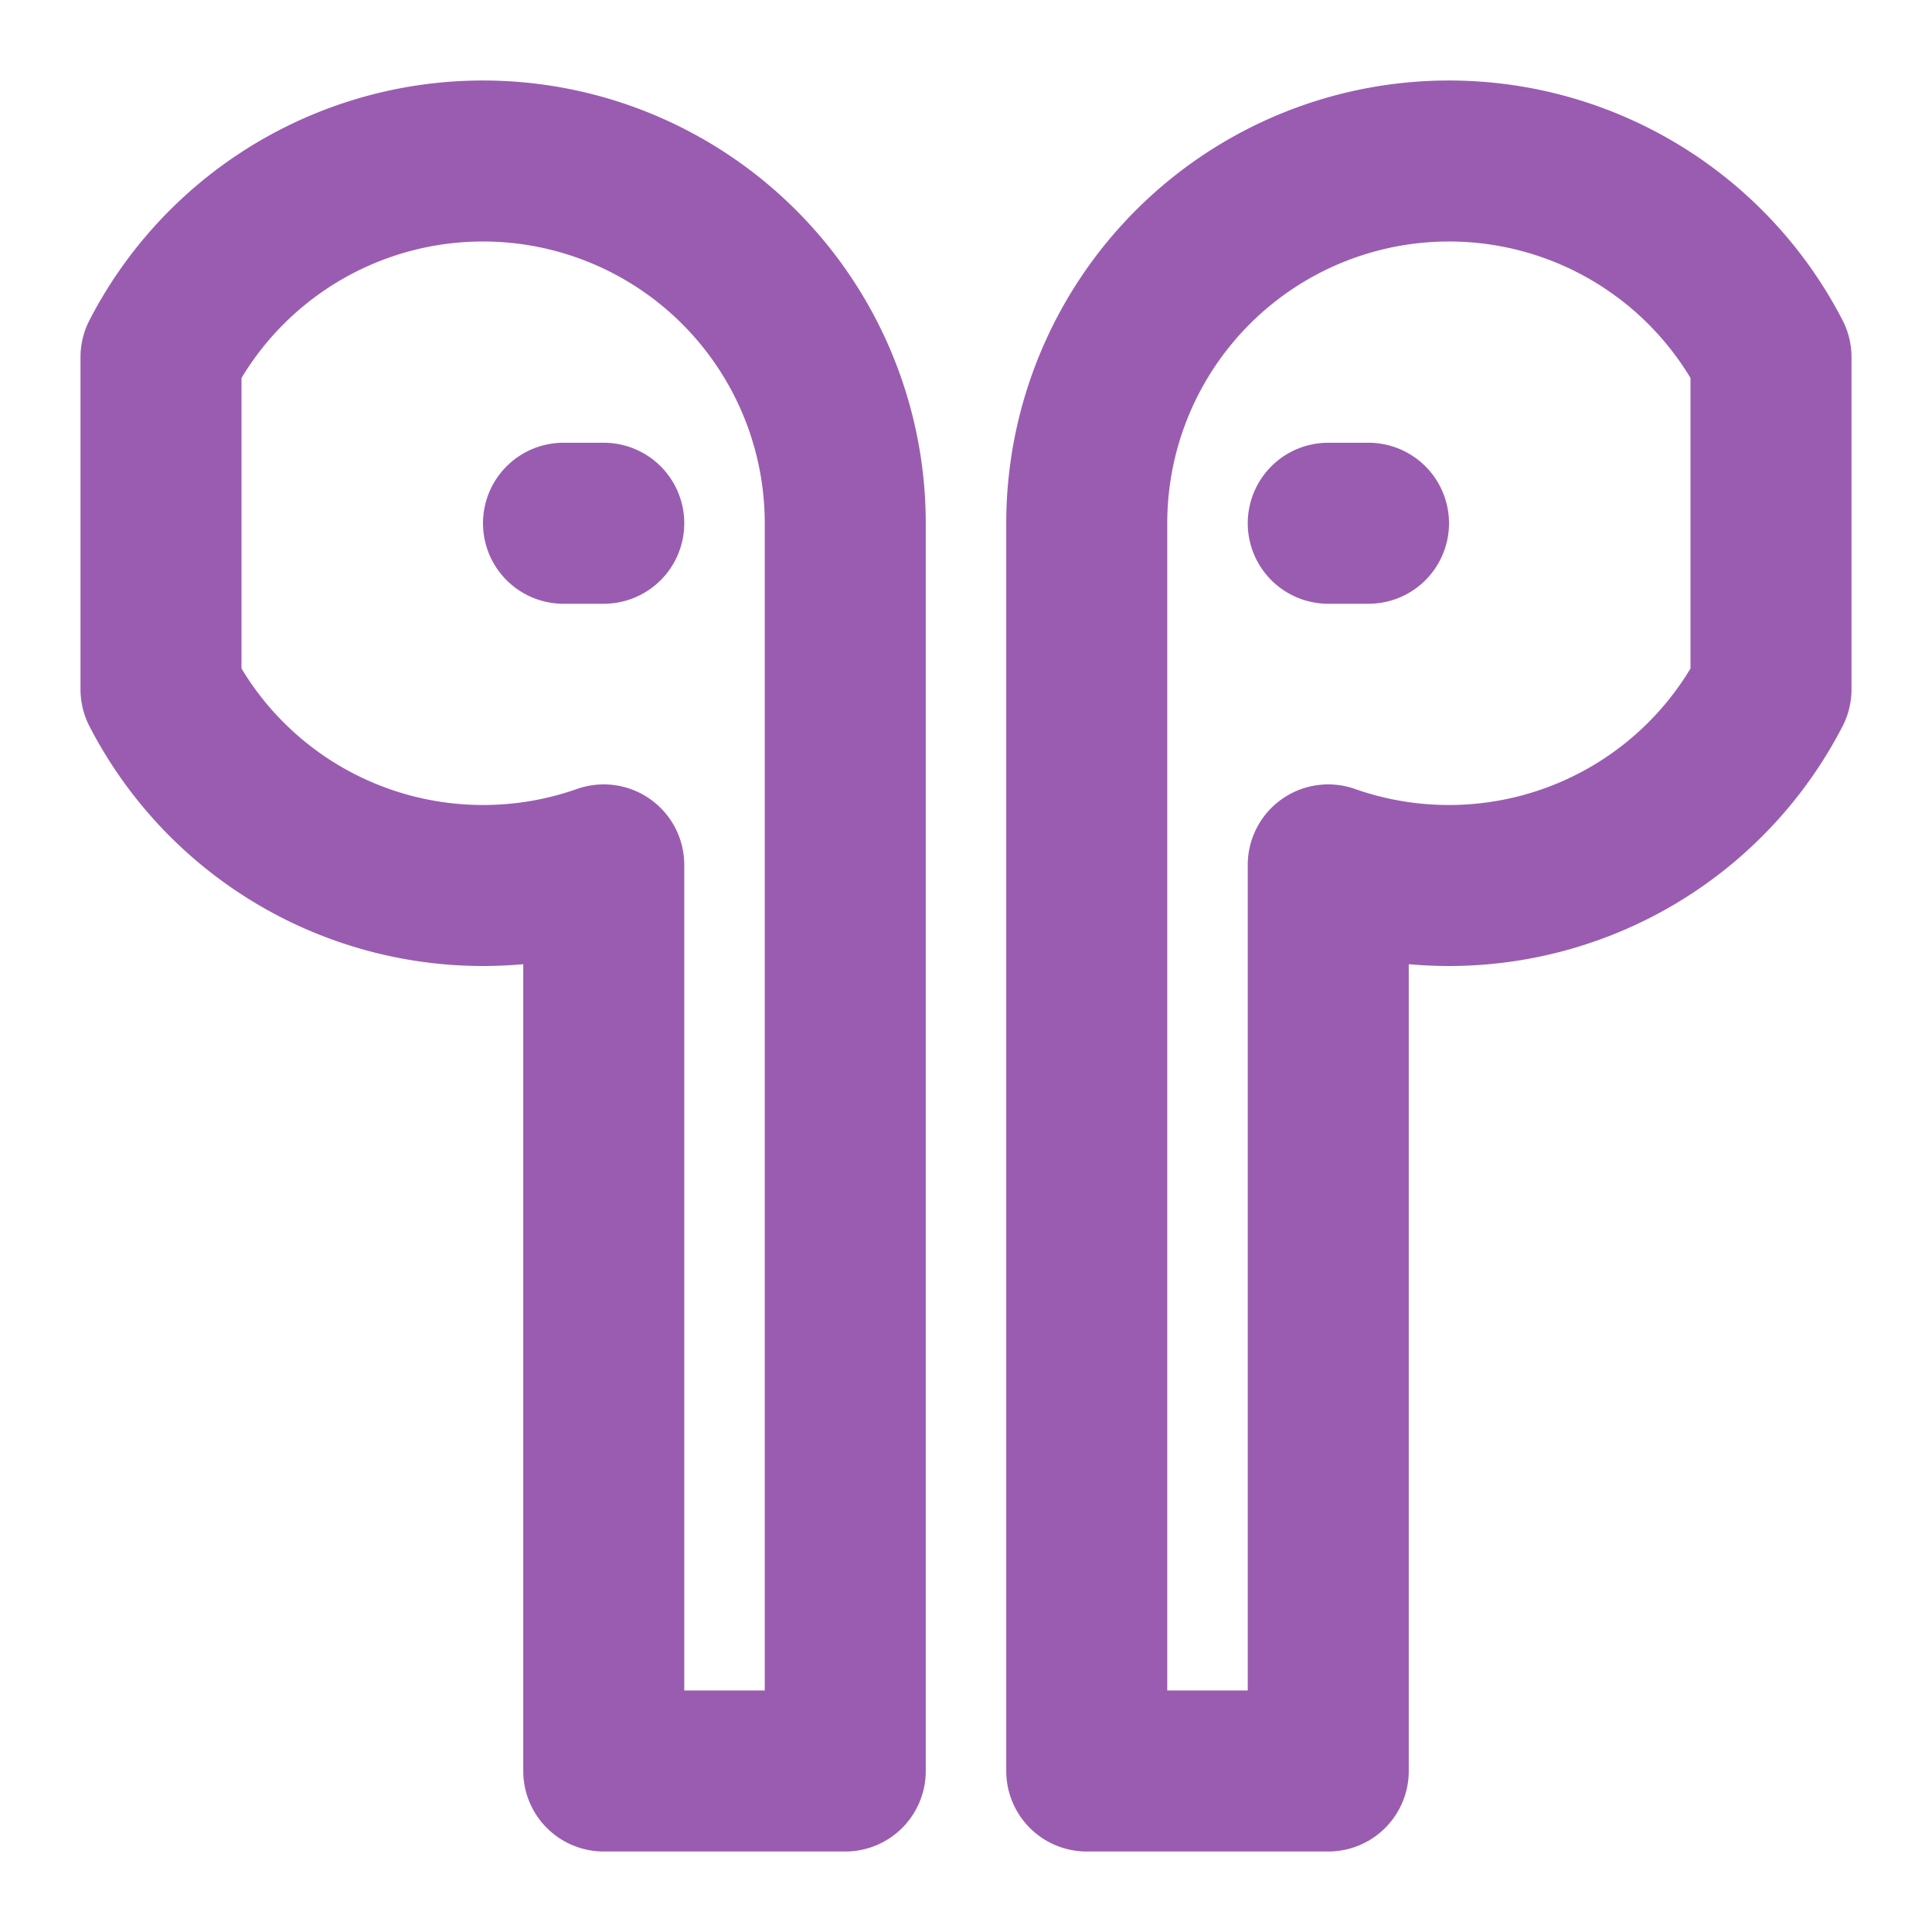 <svg xmlns="http://www.w3.org/2000/svg" width="48" height="48" viewBox="0 0 48 48"><path fill="none" stroke="#9a5cb0" stroke-linecap="round" stroke-linejoin="round" stroke-width="4" d="M36 4a9 9 0 0 0-9 9v31h6V21.488A9 9 0 0 0 36 22a9 9 0 0 0 8-4.873V8.873A9 9 0 0 0 36 4M12 4a9 9 0 0 1 9 9v31h-6V21.488A9 9 0 0 1 12 22a9 9 0 0 1-8-4.873V8.873A9 9 0 0 1 12 4m3 9h-1m19 0h1"/></svg>